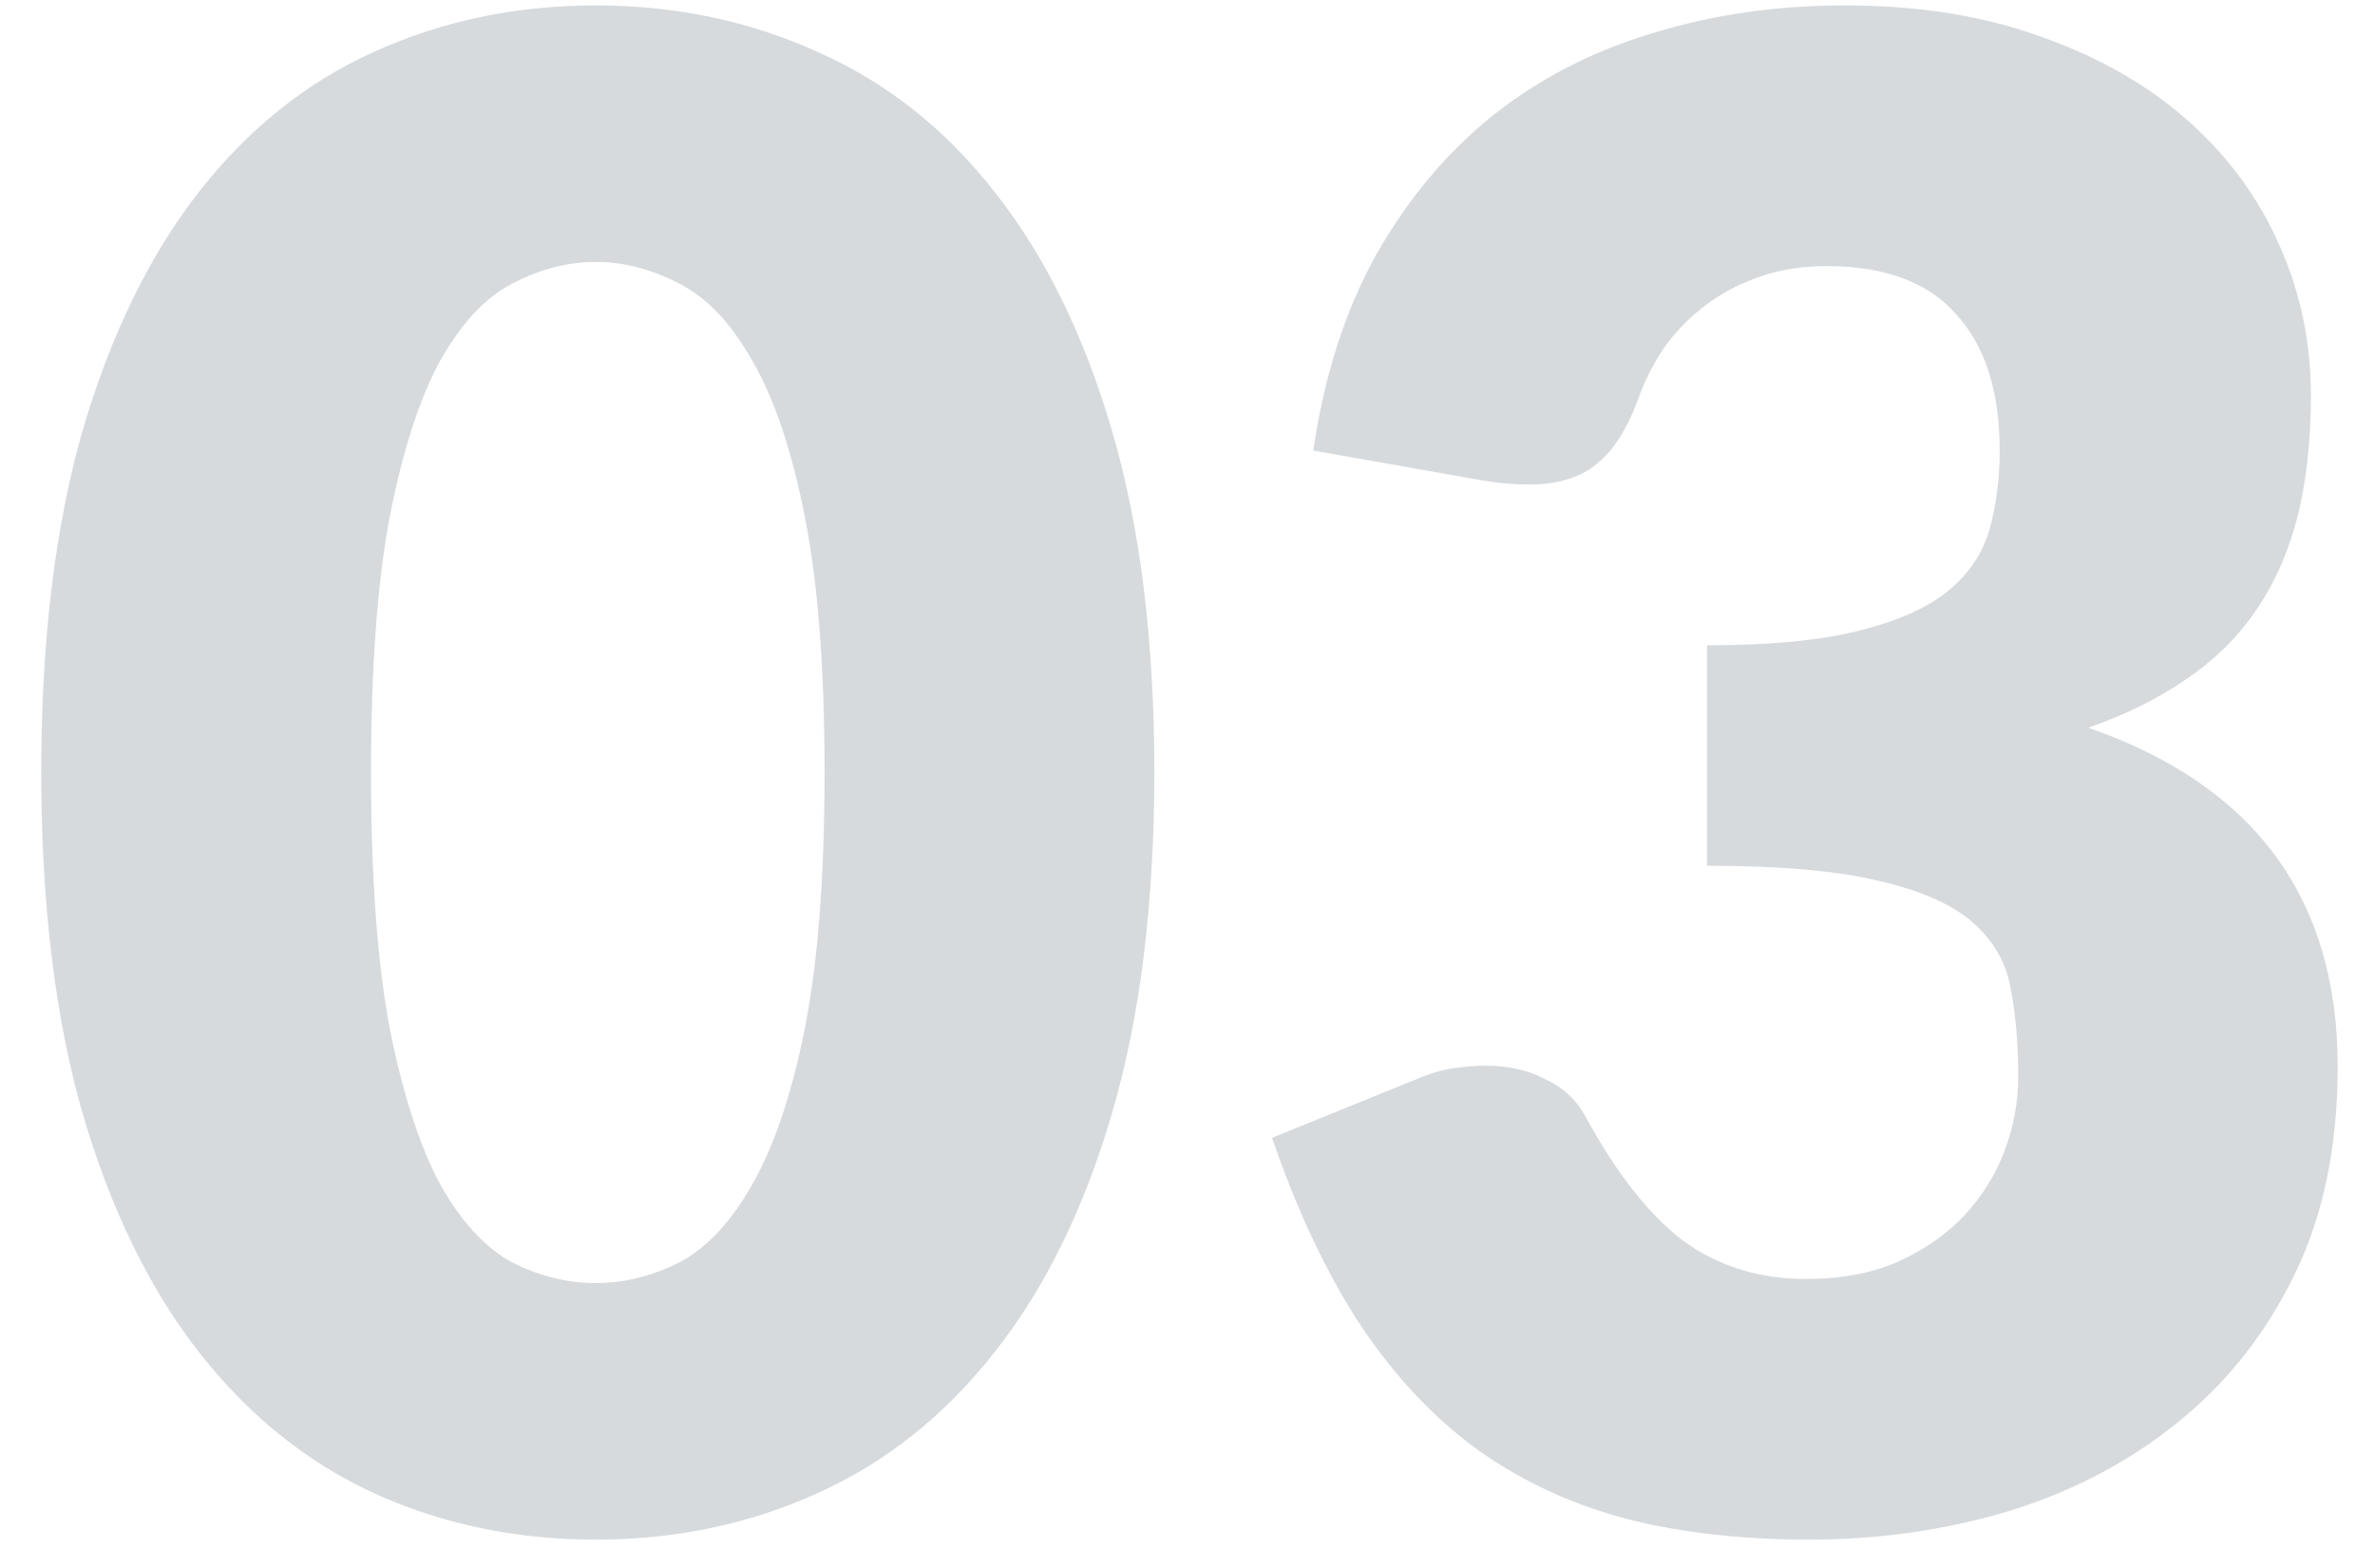 <svg width="53" height="35" viewBox="0 0 53 35" fill="none" xmlns="http://www.w3.org/2000/svg">
    <path d="M25.76 17.233C25.76 20.162 25.446 22.699 24.817 24.846C24.188 26.993 23.314 28.771 22.195 30.182C21.091 31.593 19.772 32.643 18.239 33.333C16.721 34.023 15.073 34.368 13.294 34.368C11.515 34.368 9.867 34.023 8.349 33.333C6.846 32.643 5.543 31.593 4.439 30.182C3.335 28.771 2.469 26.993 1.84 24.846C1.227 22.699 0.92 20.162 0.92 17.233C0.92 14.304 1.227 11.767 1.84 9.62C2.469 7.473 3.335 5.695 4.439 4.284C5.543 2.873 6.846 1.831 8.349 1.156C9.867 0.466 11.515 0.121 13.294 0.121C15.073 0.121 16.721 0.466 18.239 1.156C19.772 1.831 21.091 2.873 22.195 4.284C23.314 5.695 24.188 7.473 24.817 9.62C25.446 11.767 25.76 14.304 25.76 17.233ZM18.4 17.233C18.4 14.918 18.254 13.024 17.963 11.552C17.672 10.065 17.281 8.899 16.79 8.056C16.315 7.213 15.77 6.638 15.157 6.331C14.544 6.009 13.923 5.848 13.294 5.848C12.665 5.848 12.044 6.009 11.431 6.331C10.833 6.638 10.296 7.213 9.821 8.056C9.361 8.899 8.985 10.065 8.694 11.552C8.418 13.024 8.28 14.918 8.28 17.233C8.28 19.564 8.418 21.465 8.694 22.937C8.985 24.409 9.361 25.574 9.821 26.433C10.296 27.276 10.833 27.859 11.431 28.181C12.044 28.488 12.665 28.641 13.294 28.641C13.923 28.641 14.544 28.488 15.157 28.181C15.77 27.859 16.315 27.276 16.79 26.433C17.281 25.574 17.672 24.409 17.963 22.937C18.254 21.465 18.4 19.564 18.4 17.233ZM41.174 0.121C42.83 0.121 44.302 0.359 45.59 0.834C46.878 1.294 47.966 1.923 48.856 2.72C49.745 3.517 50.42 4.445 50.88 5.503C51.34 6.546 51.57 7.65 51.57 8.815C51.57 9.873 51.462 10.808 51.248 11.621C51.033 12.418 50.711 13.116 50.282 13.714C49.868 14.297 49.346 14.795 48.718 15.209C48.104 15.623 47.399 15.968 46.602 16.244C50.312 17.532 52.168 20.054 52.168 23.811C52.168 25.59 51.846 27.138 51.202 28.457C50.558 29.776 49.691 30.872 48.603 31.746C47.529 32.62 46.28 33.279 44.854 33.724C43.428 34.153 41.94 34.368 40.392 34.368C38.797 34.368 37.379 34.199 36.137 33.862C34.895 33.509 33.791 32.973 32.825 32.252C31.859 31.516 31.008 30.581 30.272 29.446C29.551 28.311 28.922 26.962 28.386 25.398L31.56 24.11C31.836 23.987 32.104 23.903 32.365 23.857C32.641 23.811 32.909 23.788 33.17 23.788C33.66 23.788 34.097 23.888 34.481 24.087C34.879 24.271 35.178 24.547 35.378 24.915C36.068 26.188 36.796 27.115 37.563 27.698C38.345 28.265 39.257 28.549 40.3 28.549C41.097 28.549 41.787 28.419 42.37 28.158C42.968 27.882 43.458 27.537 43.842 27.123C44.24 26.694 44.539 26.211 44.739 25.674C44.938 25.137 45.038 24.593 45.038 24.041C45.038 23.32 44.984 22.676 44.877 22.109C44.785 21.526 44.509 21.028 44.049 20.614C43.589 20.2 42.891 19.886 41.956 19.671C41.036 19.441 39.748 19.326 38.092 19.326V14.404C39.487 14.404 40.614 14.297 41.473 14.082C42.331 13.867 42.991 13.576 43.451 13.208C43.926 12.825 44.24 12.365 44.394 11.828C44.547 11.291 44.624 10.701 44.624 10.057C44.624 8.738 44.302 7.726 43.658 7.021C43.029 6.3 42.063 5.94 40.76 5.94C40.223 5.94 39.732 6.017 39.288 6.17C38.843 6.323 38.444 6.53 38.092 6.791C37.739 7.052 37.432 7.358 37.172 7.711C36.926 8.064 36.727 8.447 36.574 8.861C36.328 9.551 36.014 10.049 35.631 10.356C35.263 10.663 34.757 10.816 34.113 10.816C33.959 10.816 33.791 10.808 33.607 10.793C33.438 10.778 33.262 10.755 33.078 10.724L29.306 10.057C29.551 8.386 30.019 6.929 30.709 5.687C31.414 4.445 32.28 3.41 33.308 2.582C34.35 1.754 35.539 1.141 36.873 0.742C38.207 0.328 39.64 0.121 41.174 0.121Z" fill="#D7DADD"/>
</svg>
